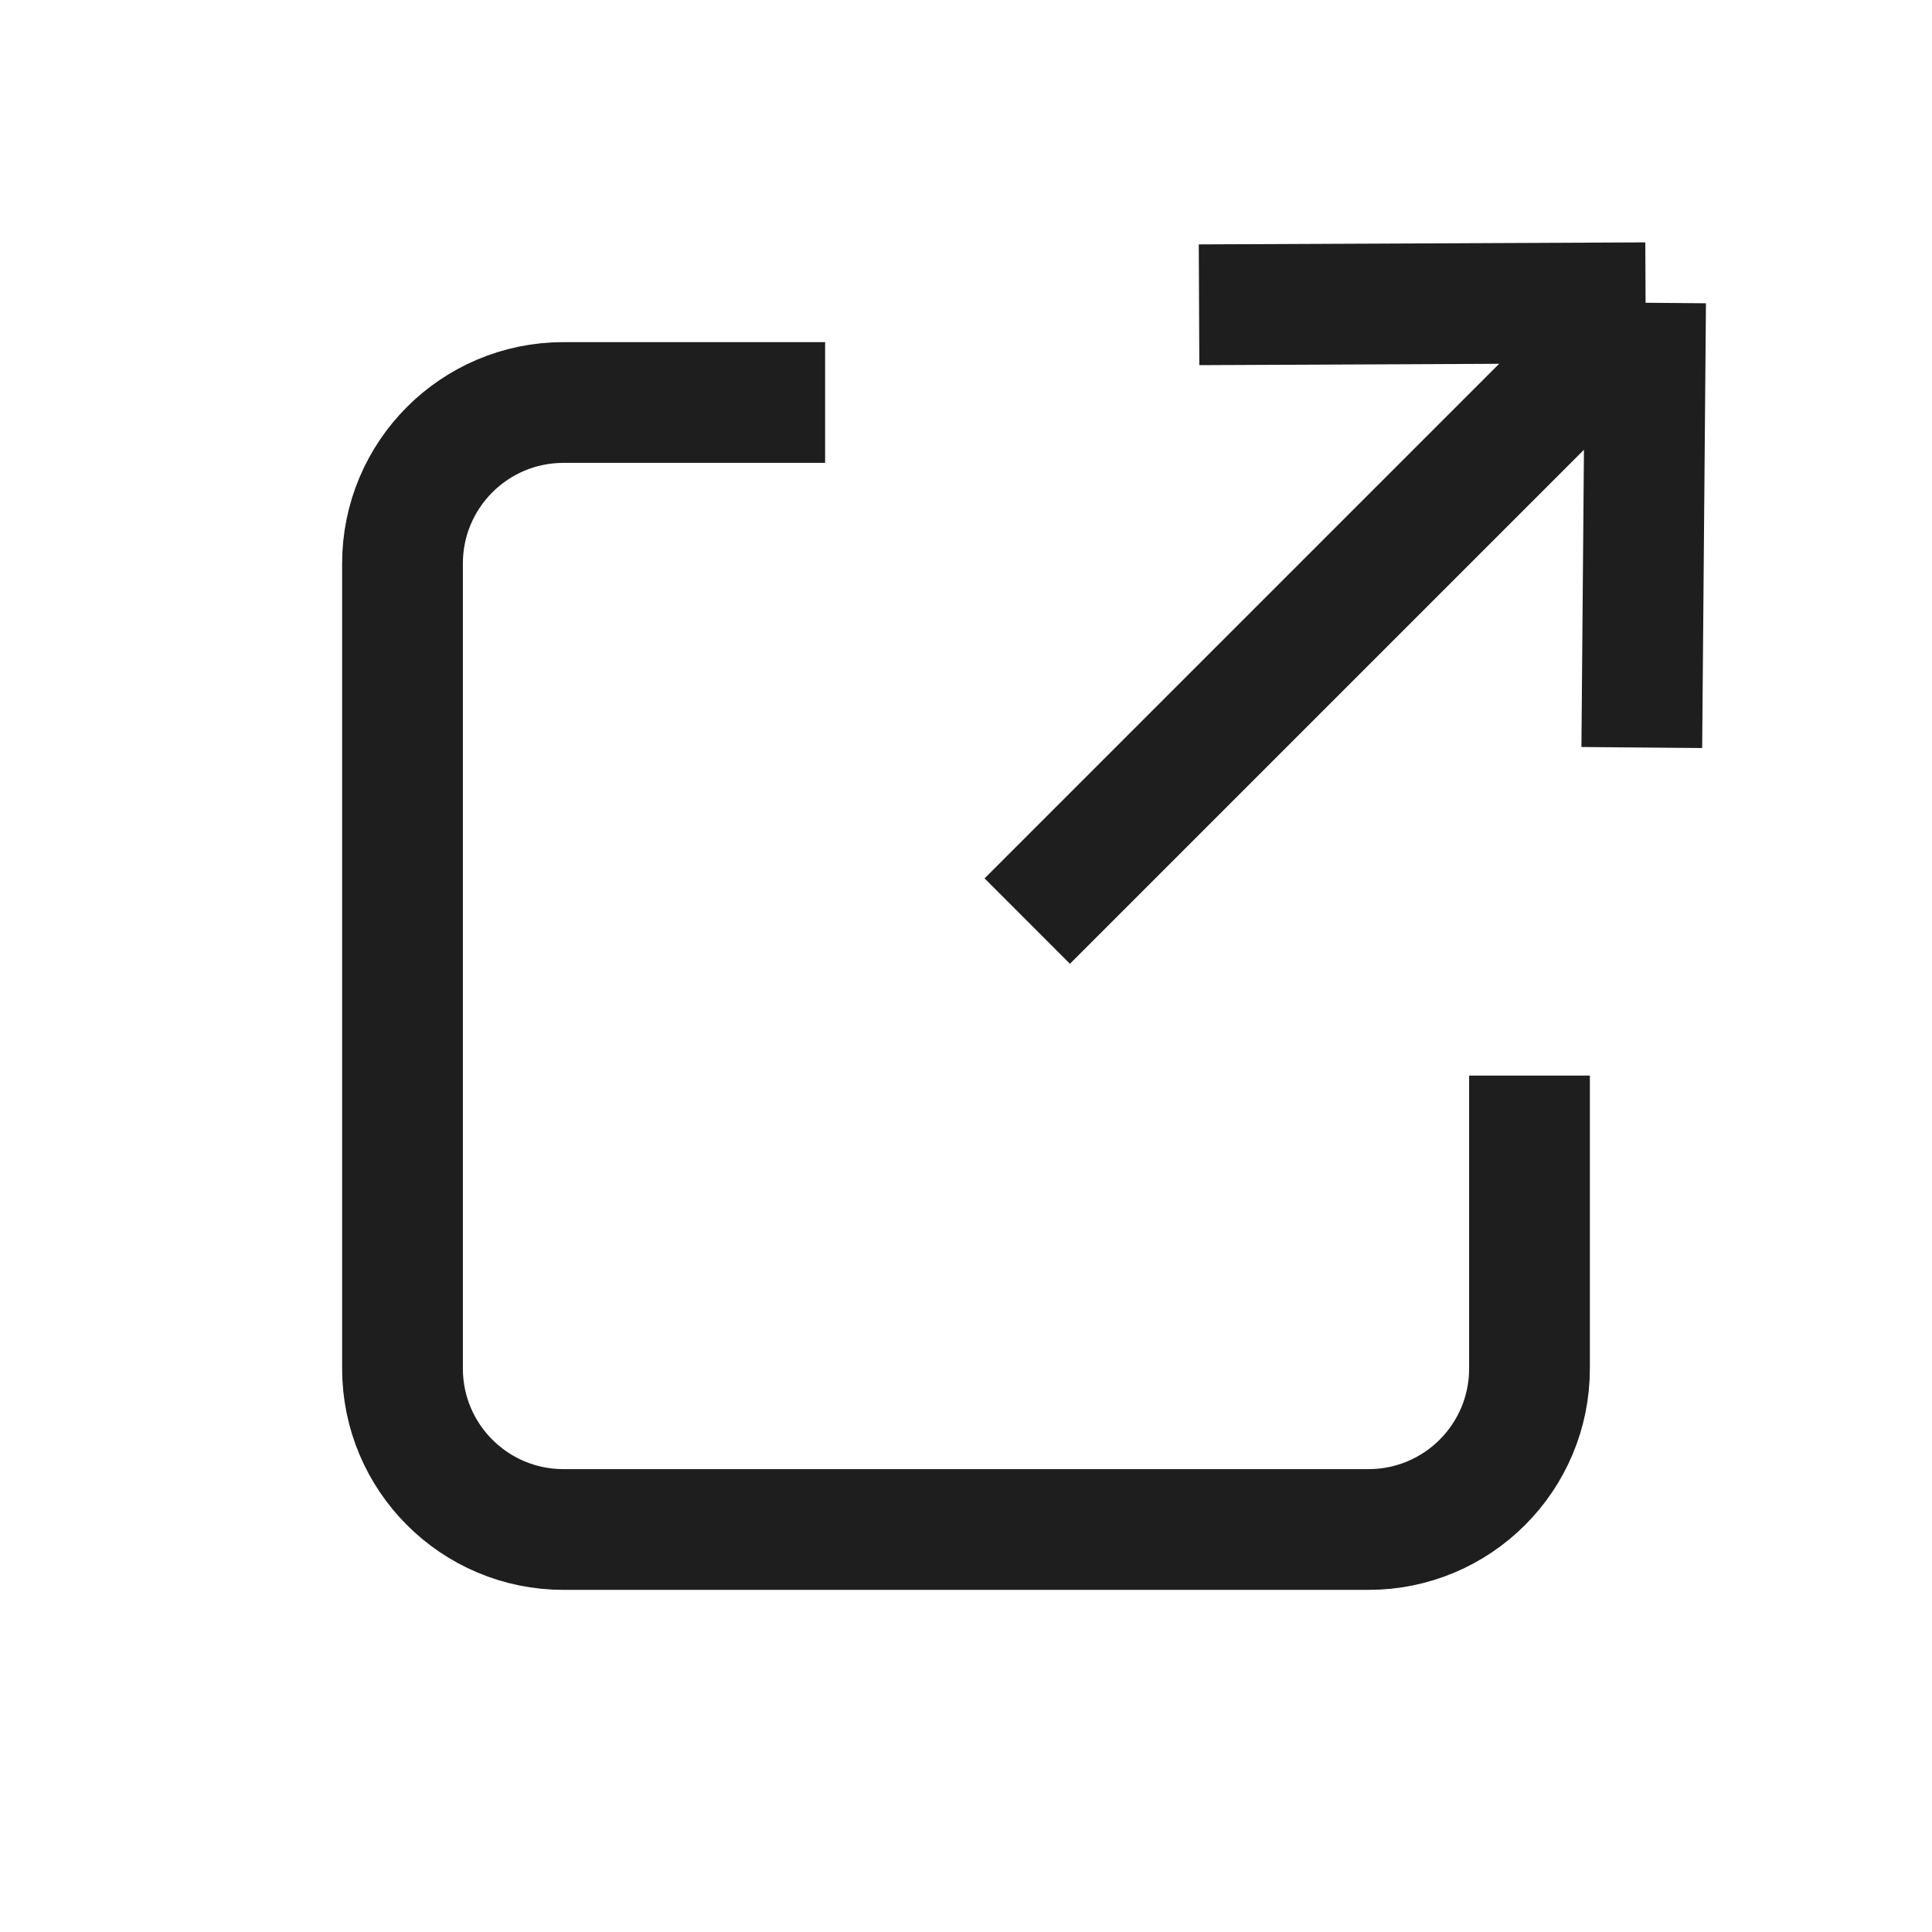 <svg width="24" height="24" viewBox="0 0 24 24" fill="none" xmlns="http://www.w3.org/2000/svg">
<path d="M10.25 5H7C5.895 5 5 5.896 5 7V17C5 18.105 5.895 19 7 19H17C18.105 19 19 18.105 19 17V13.361" stroke="#1E1E1E" stroke-width="1.5"/>
<path d="M14.895 3.786L20.442 3.761M20.442 3.761L20.395 9.286M20.442 3.761C18.085 6.118 15.024 9.18 12.761 11.442" stroke="#1E1E1E" stroke-width="1.5"/>
</svg>
